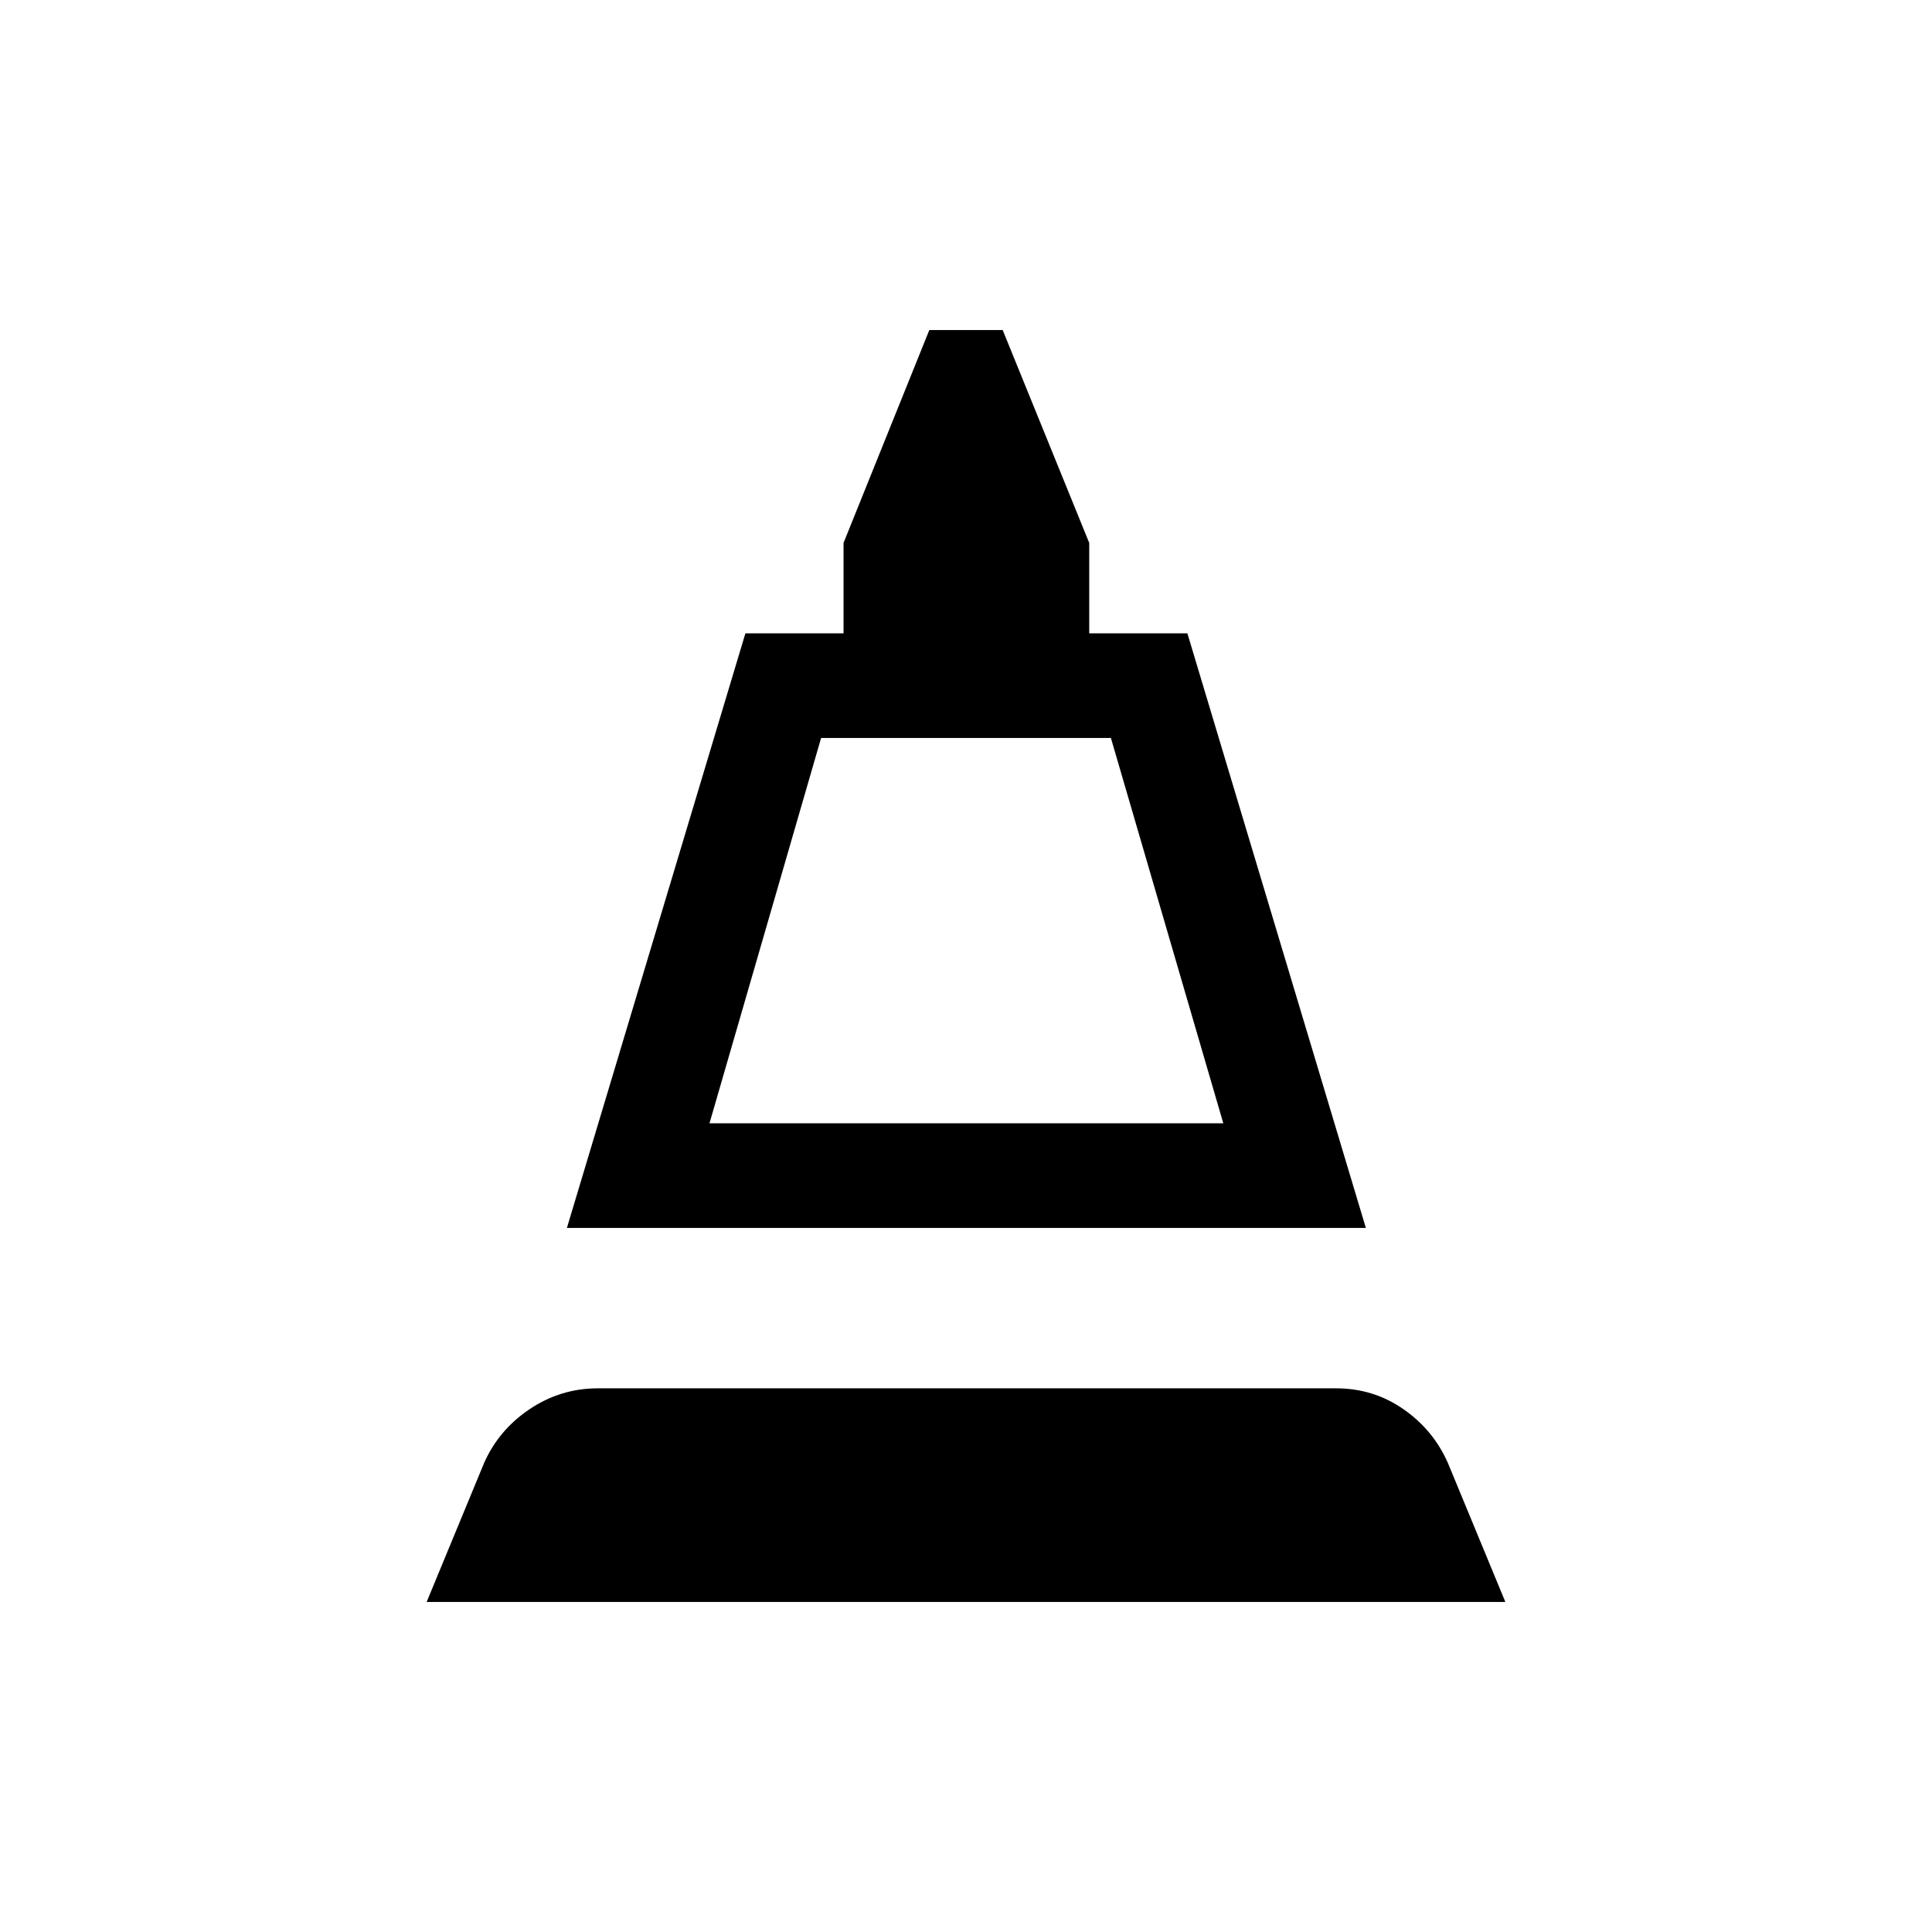 <svg xmlns="http://www.w3.org/2000/svg" height="20" viewBox="0 -960 960 960" width="20"><path d="m281.69-349.85 88.7-295.46h48.76v-44.92L461.77-796h36.46l43 105.77v44.92H590l88.69 295.46h-397Zm70.85-52h255.31L552-593.31H408l-55.46 191.46ZM212-164l28.46-68.85q7.23-16.54 22.66-26.92 15.42-10.38 33.96-10.38h366.84q18.54 0 33.46 10.38 14.93 10.38 22.16 26.92L748-164H212Zm140.54-237.85h255.31-255.31Z"/></svg>